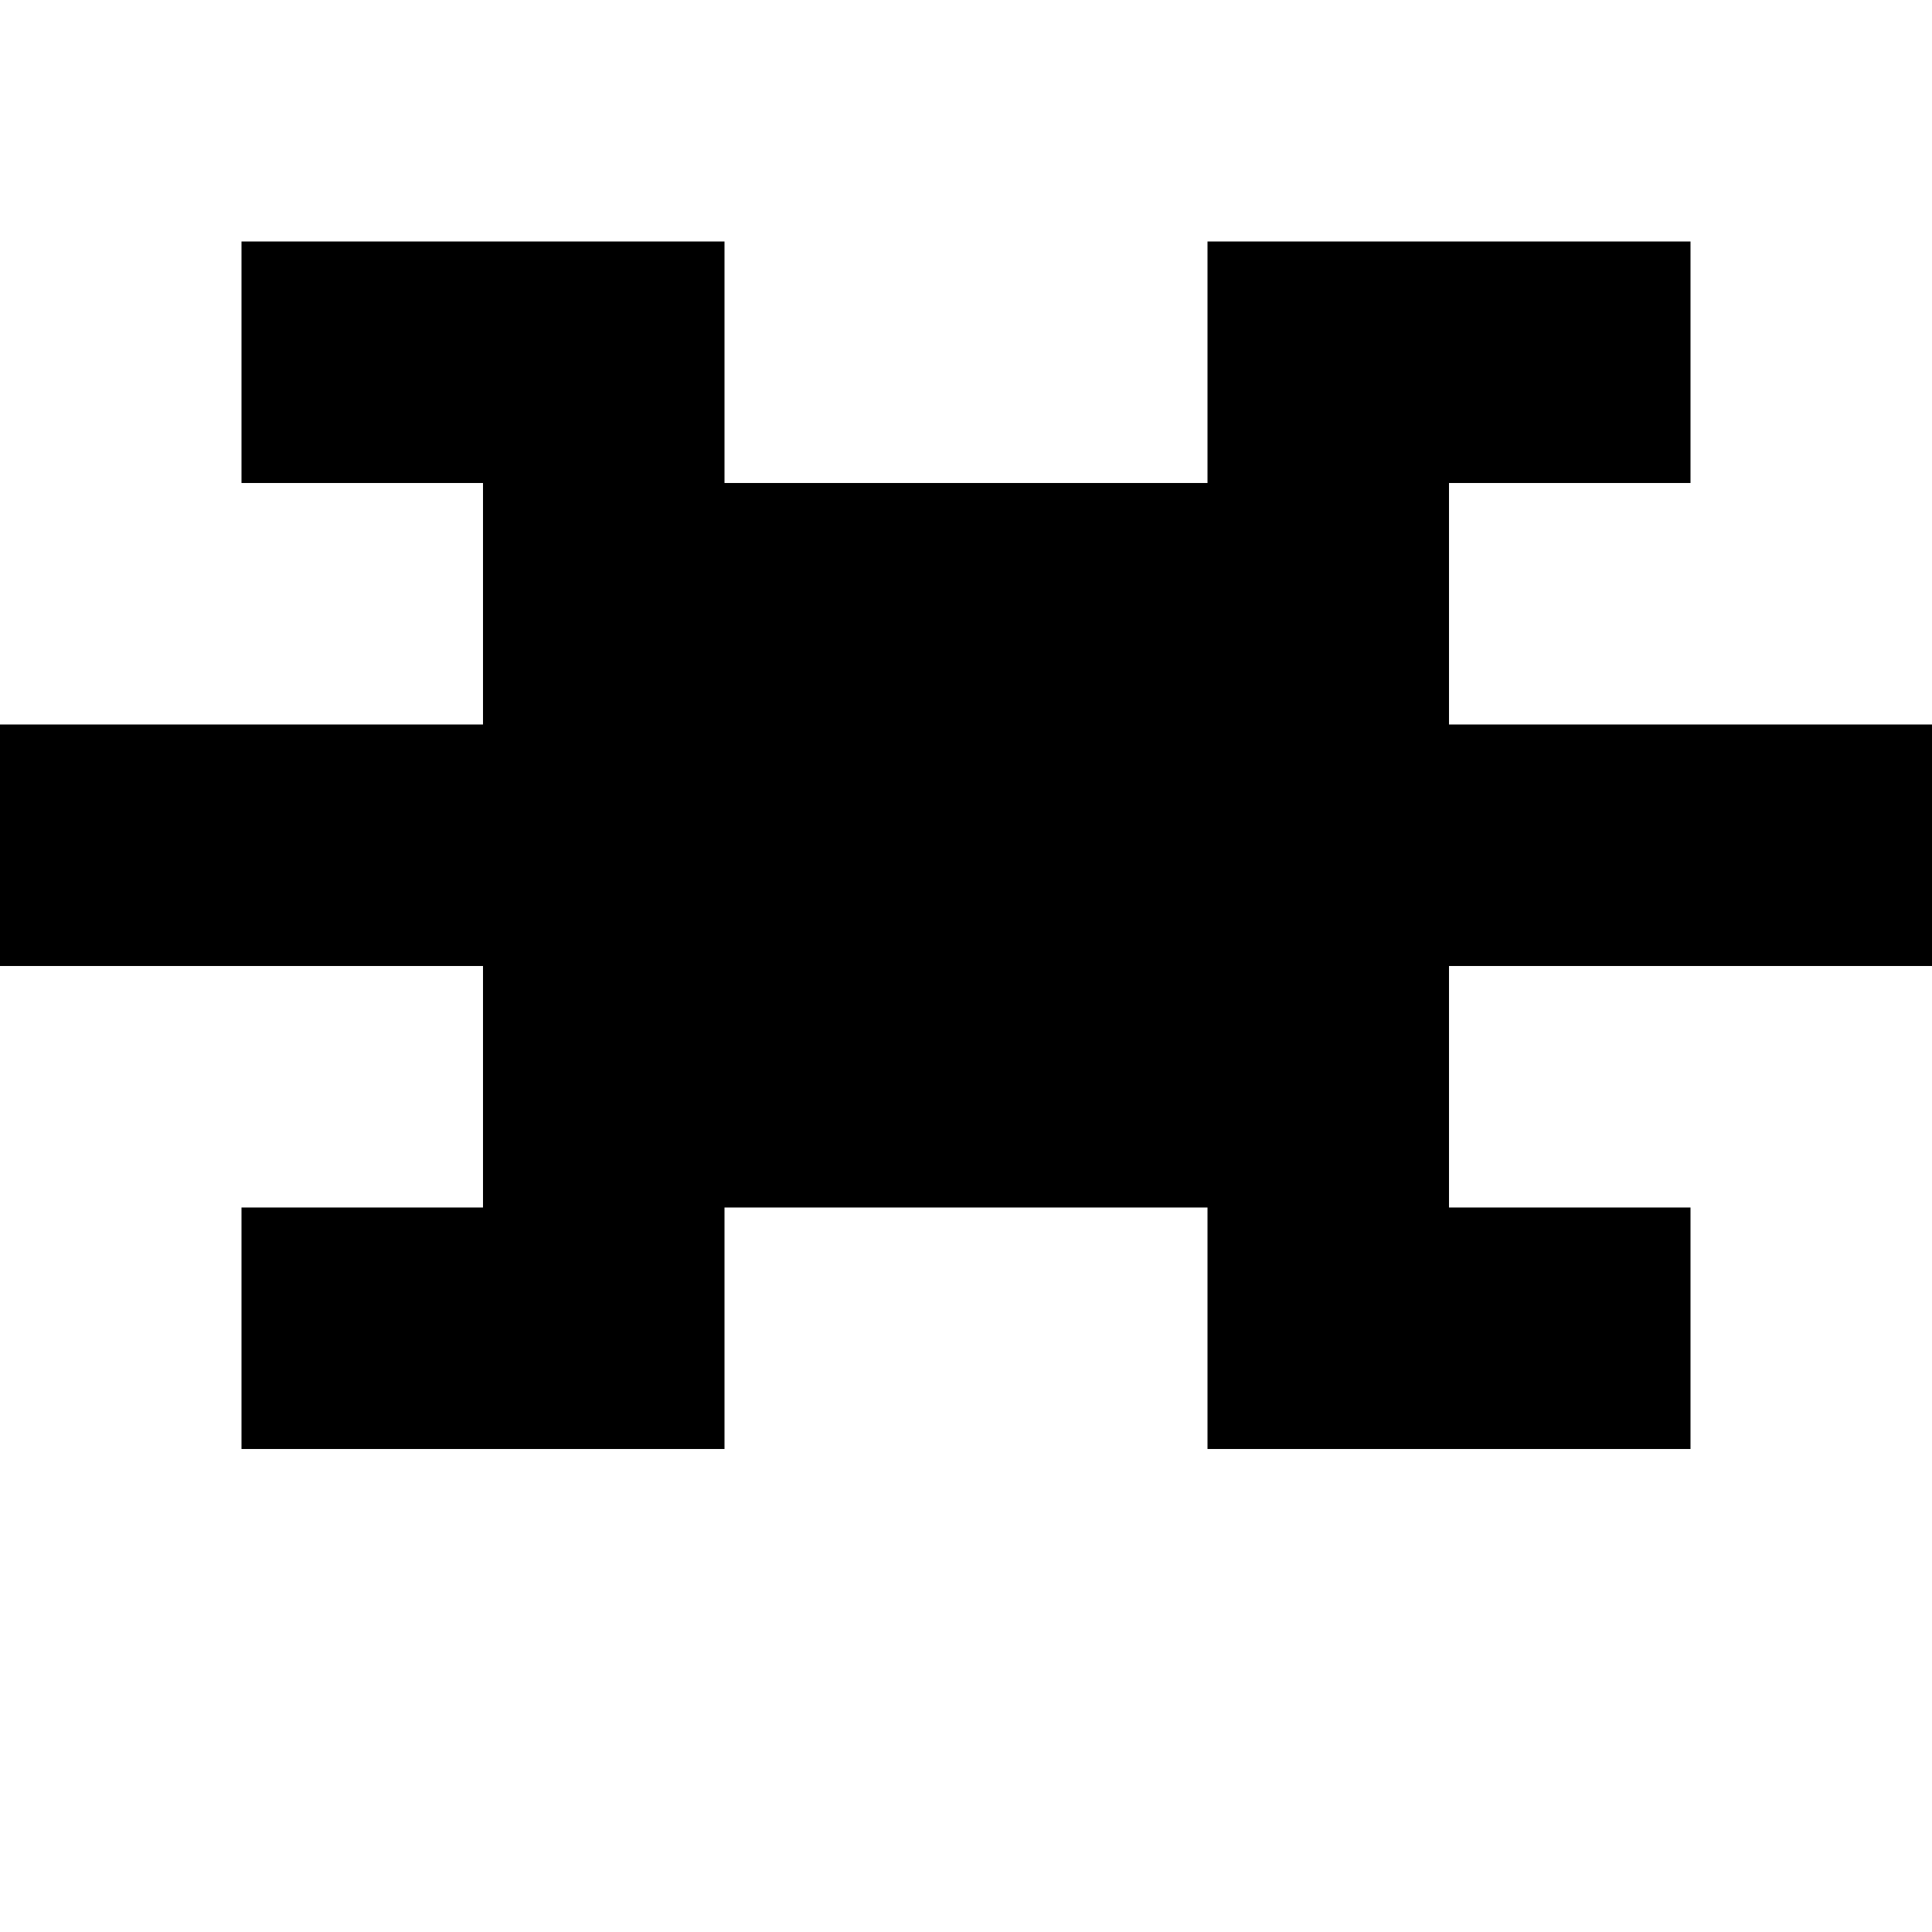 <?xml version="1.0" encoding="utf-8" ?>
<svg xmlns="http://www.w3.org/2000/svg" xmlns:ev="http://www.w3.org/2001/xml-events" xmlns:xlink="http://www.w3.org/1999/xlink" baseProfile="full" height="8px" version="1.1" viewBox="0 0 8 8" width="8px">
  <defs/>
  <g id="x000000_r0_g0_b0_a1.0">
    <path d="M 5,2 5,1 7,1 7,2 6,2 6,3 8,3 8,4 6,4 6,5 7,5 7,6 6,6 5,6 5,5 4,5 3,5 3,6 2,6 1,6 1,5 2,5 2,4 1,4 0,4 0,3 1,3 2,3 2,2 1,2 1,1 3,1 3,2 z" fill="#000000" fill-opacity="1.0" id="x000000_r0_g0_b0_a1.0_shape1"/>
  </g>
</svg>
